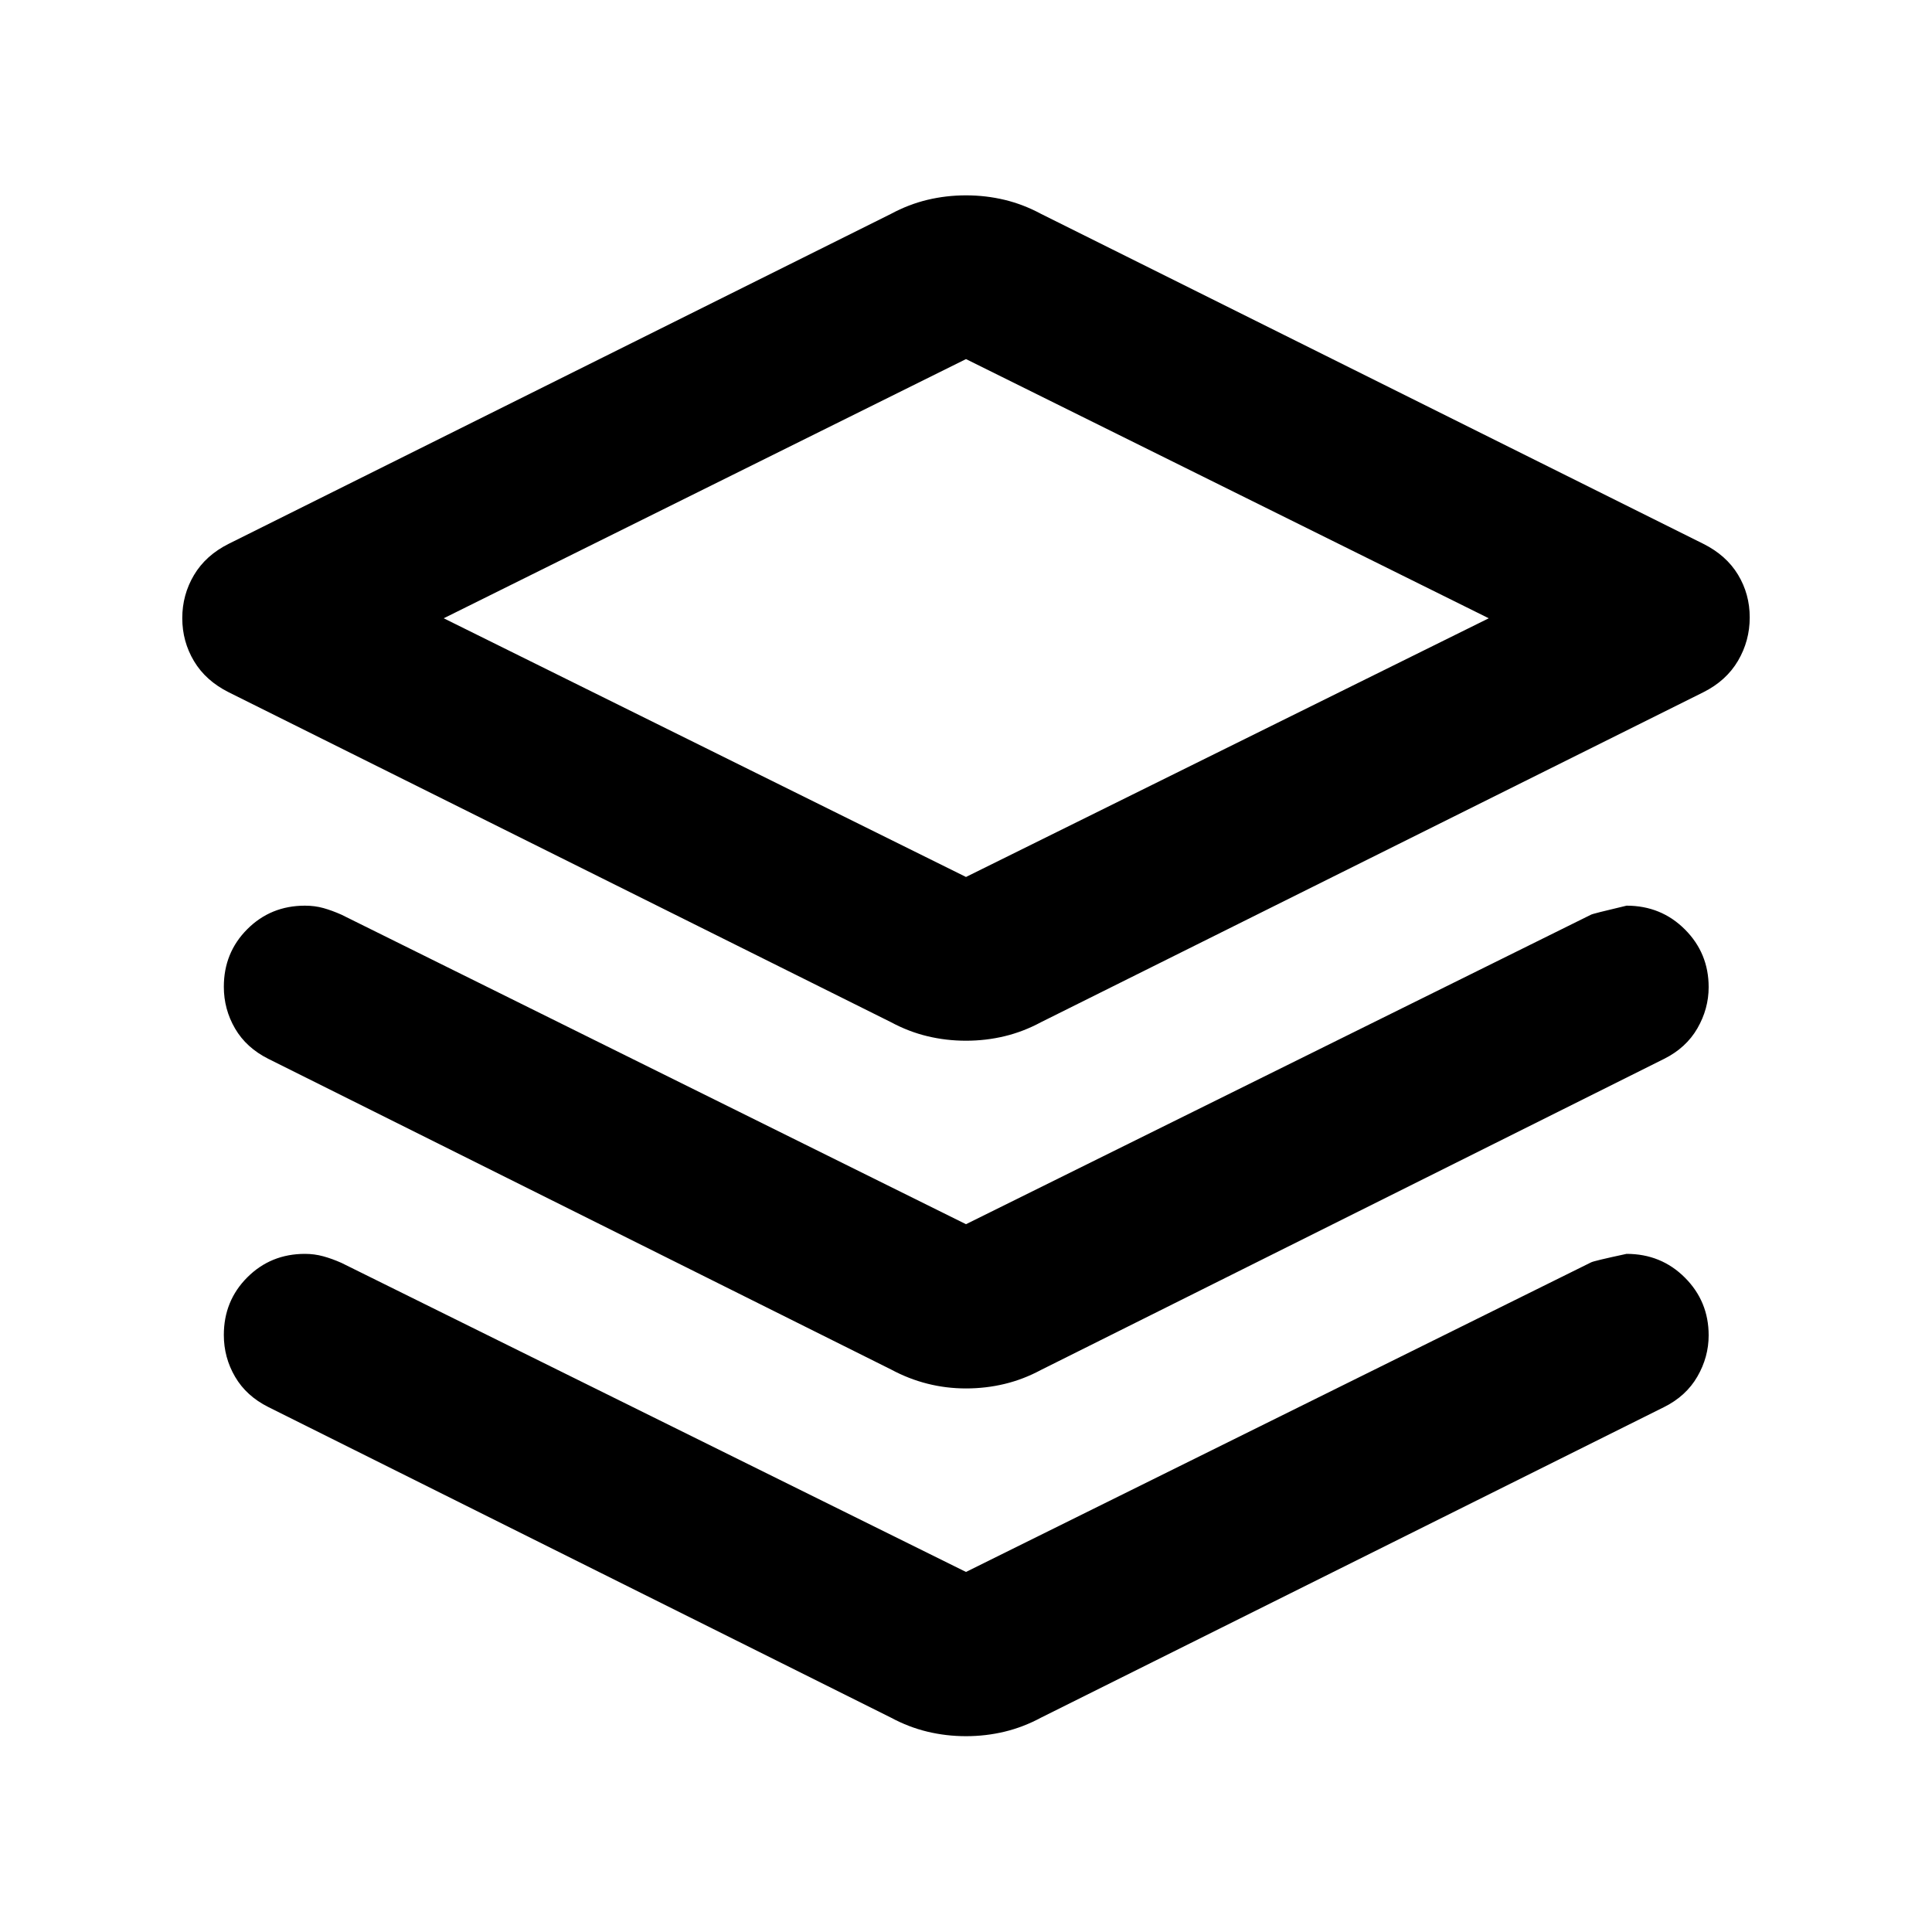 <svg xmlns="http://www.w3.org/2000/svg" height="20" viewBox="0 -960 960 960" width="20"><path d="M480-442.87q-9.86 0-19.17-2.24-9.32-2.24-18.09-6.96L113.67-616q-11.43-5.72-17.27-15.48-5.83-9.76-5.83-21.37 0-11.61 5.83-21.42 5.84-9.82 17.27-15.53l329.07-163.94q8.77-4.72 18.09-6.96 9.31-2.23 19.17-2.23 9.86 0 19.17 2.23 9.32 2.24 18.09 6.96L846.33-689.8q11.43 5.71 17.27 15.35 5.83 9.64 5.83 21.25t-5.83 21.55q-5.84 9.93-17.27 15.65L517.26-452.07q-8.77 4.72-18.09 6.96-9.31 2.24-19.17 2.24Zm0-81.37 259.76-128.54L480-781.57 220.48-652.78 480-524.24Zm.24-128.78ZM480-351.7l310.57-153.8q.71-.48 17.66-4.48 17.18 0 28.99 11.81 11.8 11.8 11.8 28.67 0 10.78-5.6 20.48-5.59 9.69-16.55 15.17L517.26-279.28q-8.77 4.71-18.09 6.95-9.31 2.24-19.17 2.24-9.86 0-19.17-2.36-9.32-2.35-18.09-7.07L133.37-433.85q-10.96-5.48-16.55-15.05-5.6-9.58-5.6-20.77 0-16.98 11.66-28.64 11.67-11.67 28.64-11.67 4.93 0 9.2 1.2t8.95 3.28L480-351.7Zm0 172.79 310.57-153.81q1.19-.71 17.66-4.24 17.18 0 28.99 11.81 11.8 11.8 11.8 28.67 0 10.78-5.6 20.48-5.59 9.7-16.55 15.17L517.26-106.5q-8.77 4.72-18.09 6.96-9.31 2.24-19.17 2.24-9.86 0-19.17-2.24-9.32-2.24-18.09-6.96L133.37-260.83q-10.96-5.47-16.55-15.05-5.6-9.57-5.6-20.77 0-16.98 11.66-28.64 11.67-11.67 28.64-11.67 4.69 0 9.08 1.2t9.07 3.28L480-178.91Z"/></svg>